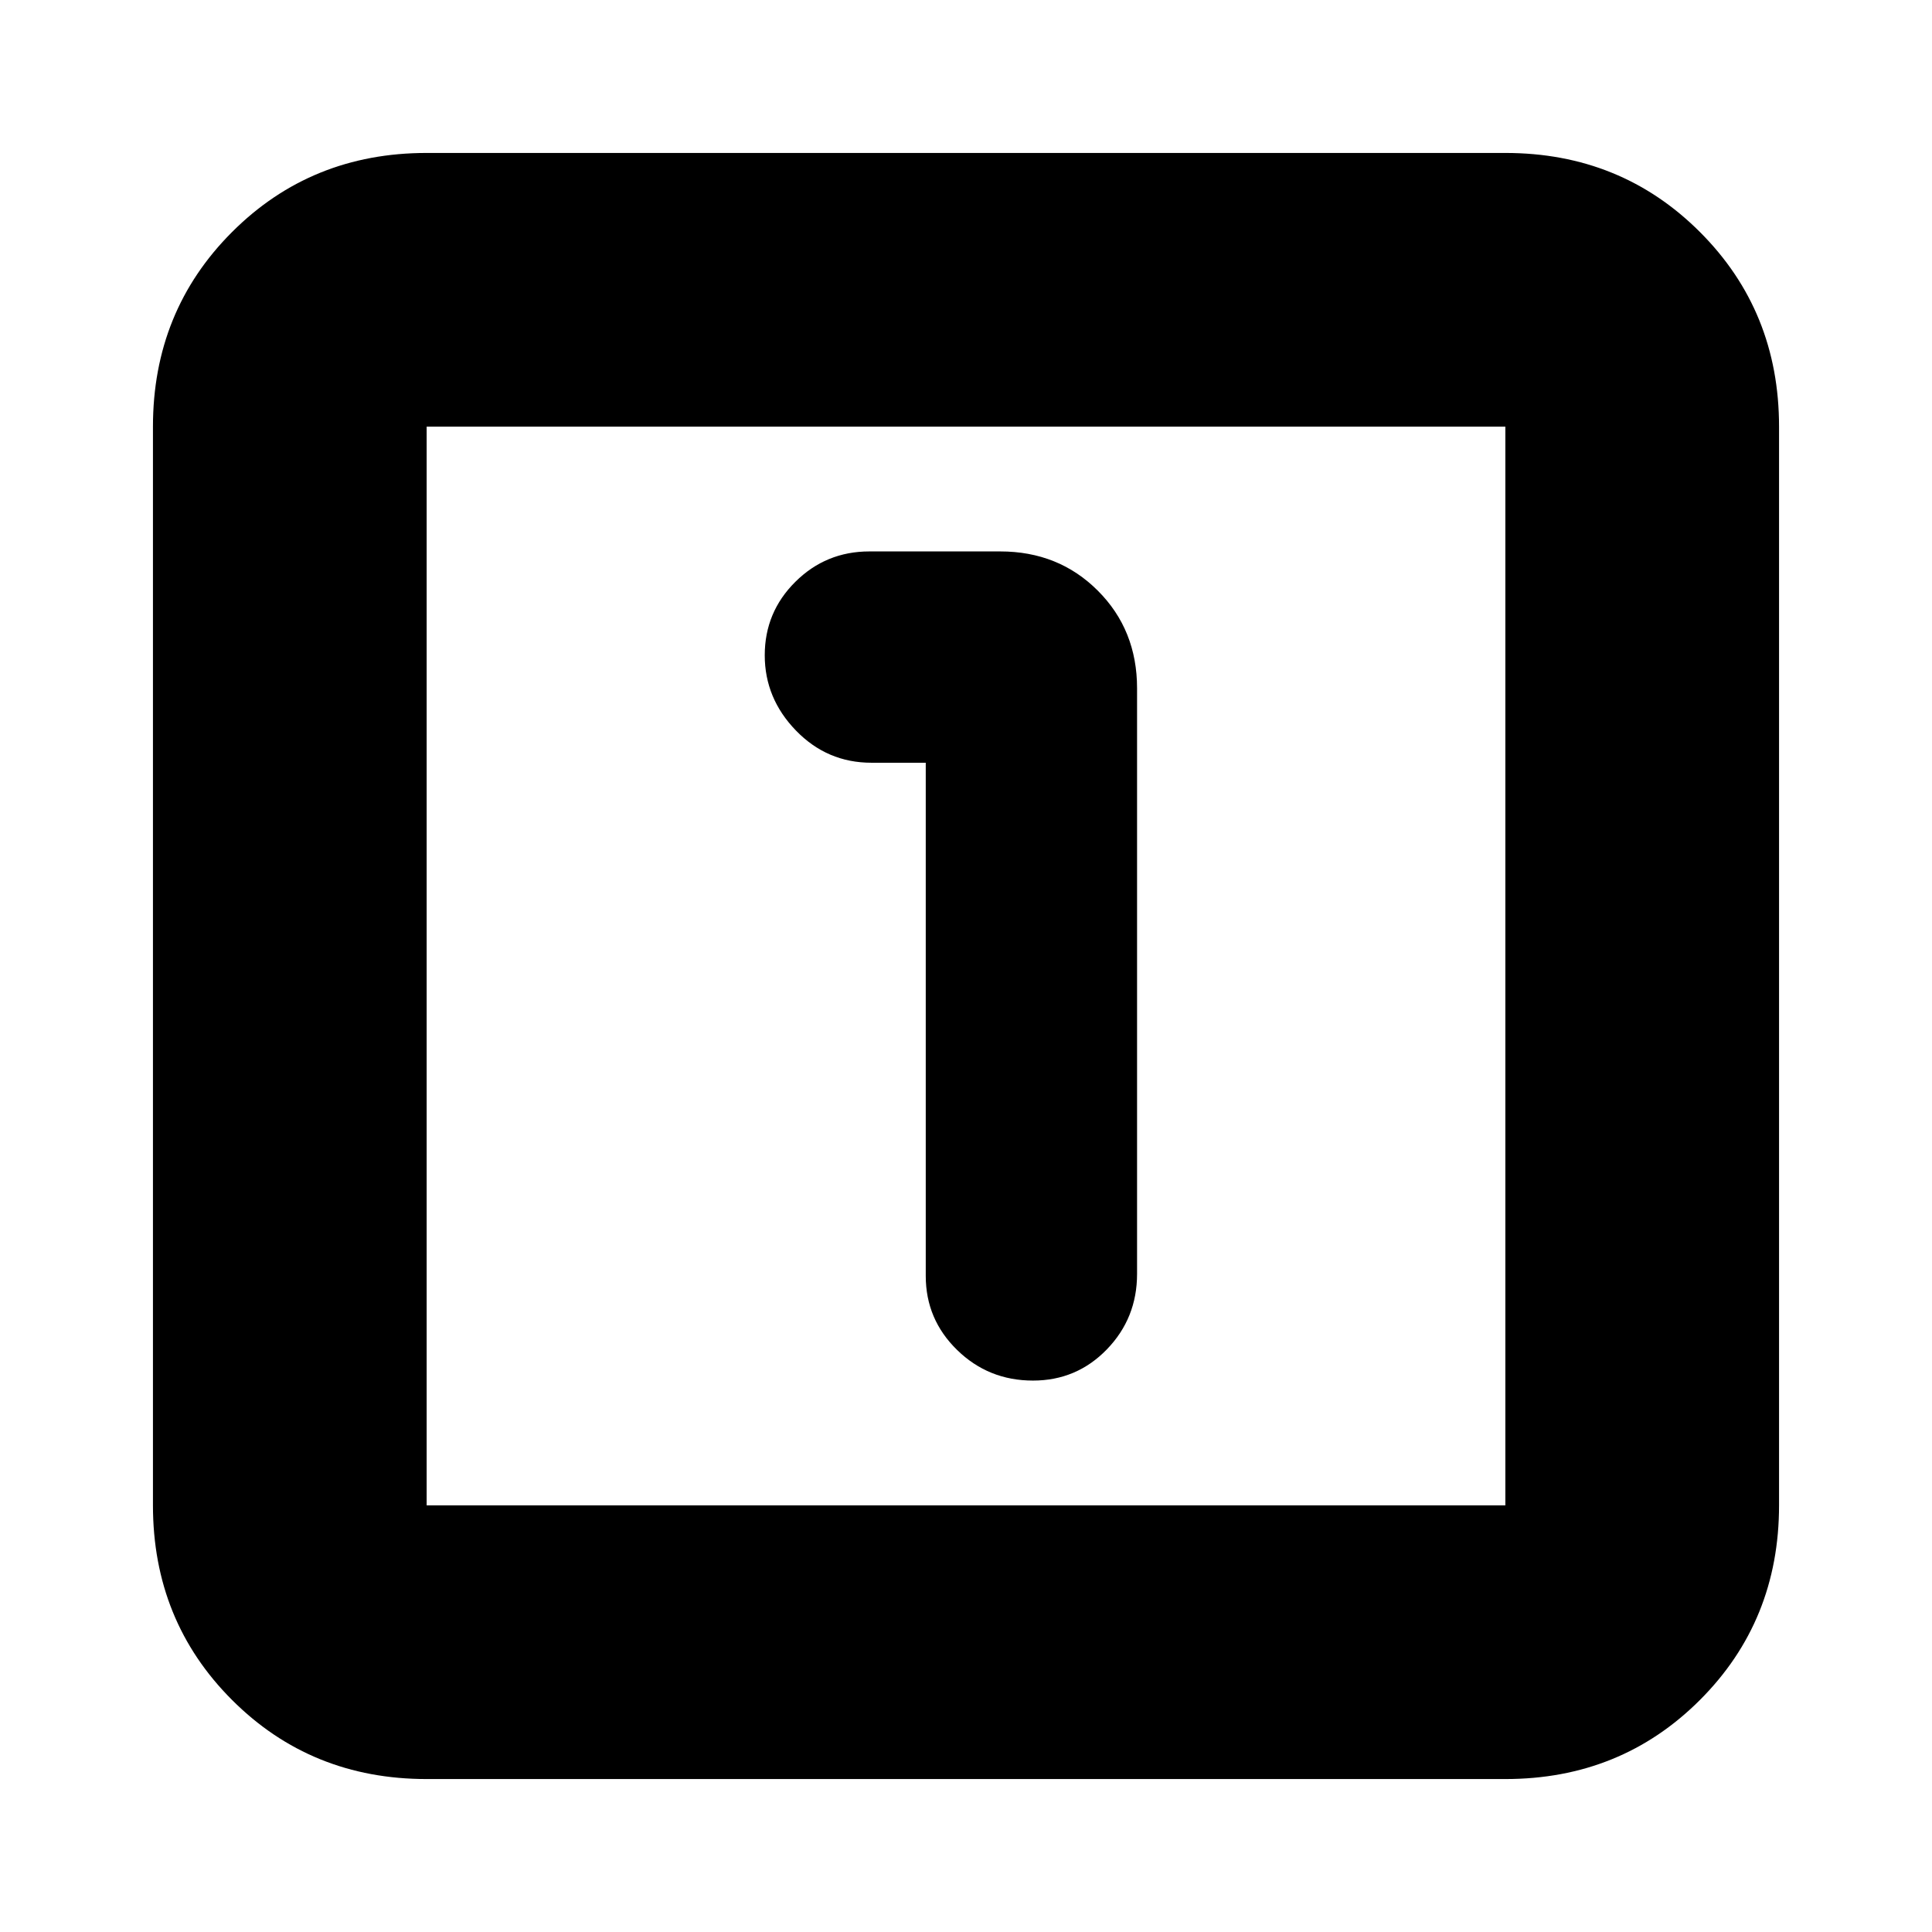 <svg xmlns="http://www.w3.org/2000/svg" height="24" viewBox="0 -960 960 960" width="24"><path d="M460-581v255q0 21.58 15.58 36.79t37.7 15.21q21.69 0 36.71-15.5Q565-305 565-327v-291q0-29-19.5-48.5T497-686h-65q-21.58 0-36.79 15.1Q380-655.81 380-634.4q0 21.4 15.5 37.4t37.5 16h27ZM212-76q-57.4 0-96.7-39.3Q76-154.6 76-212v-536q0-57.4 39.3-96.7Q154.6-884 212-884h536q57.4 0 96.7 39.3Q884-805.4 884-748v536q0 57.4-39.3 96.7Q805.4-76 748-76H212Zm0-136h536v-536H212v536Zm0-536v536-536Z"/></svg>